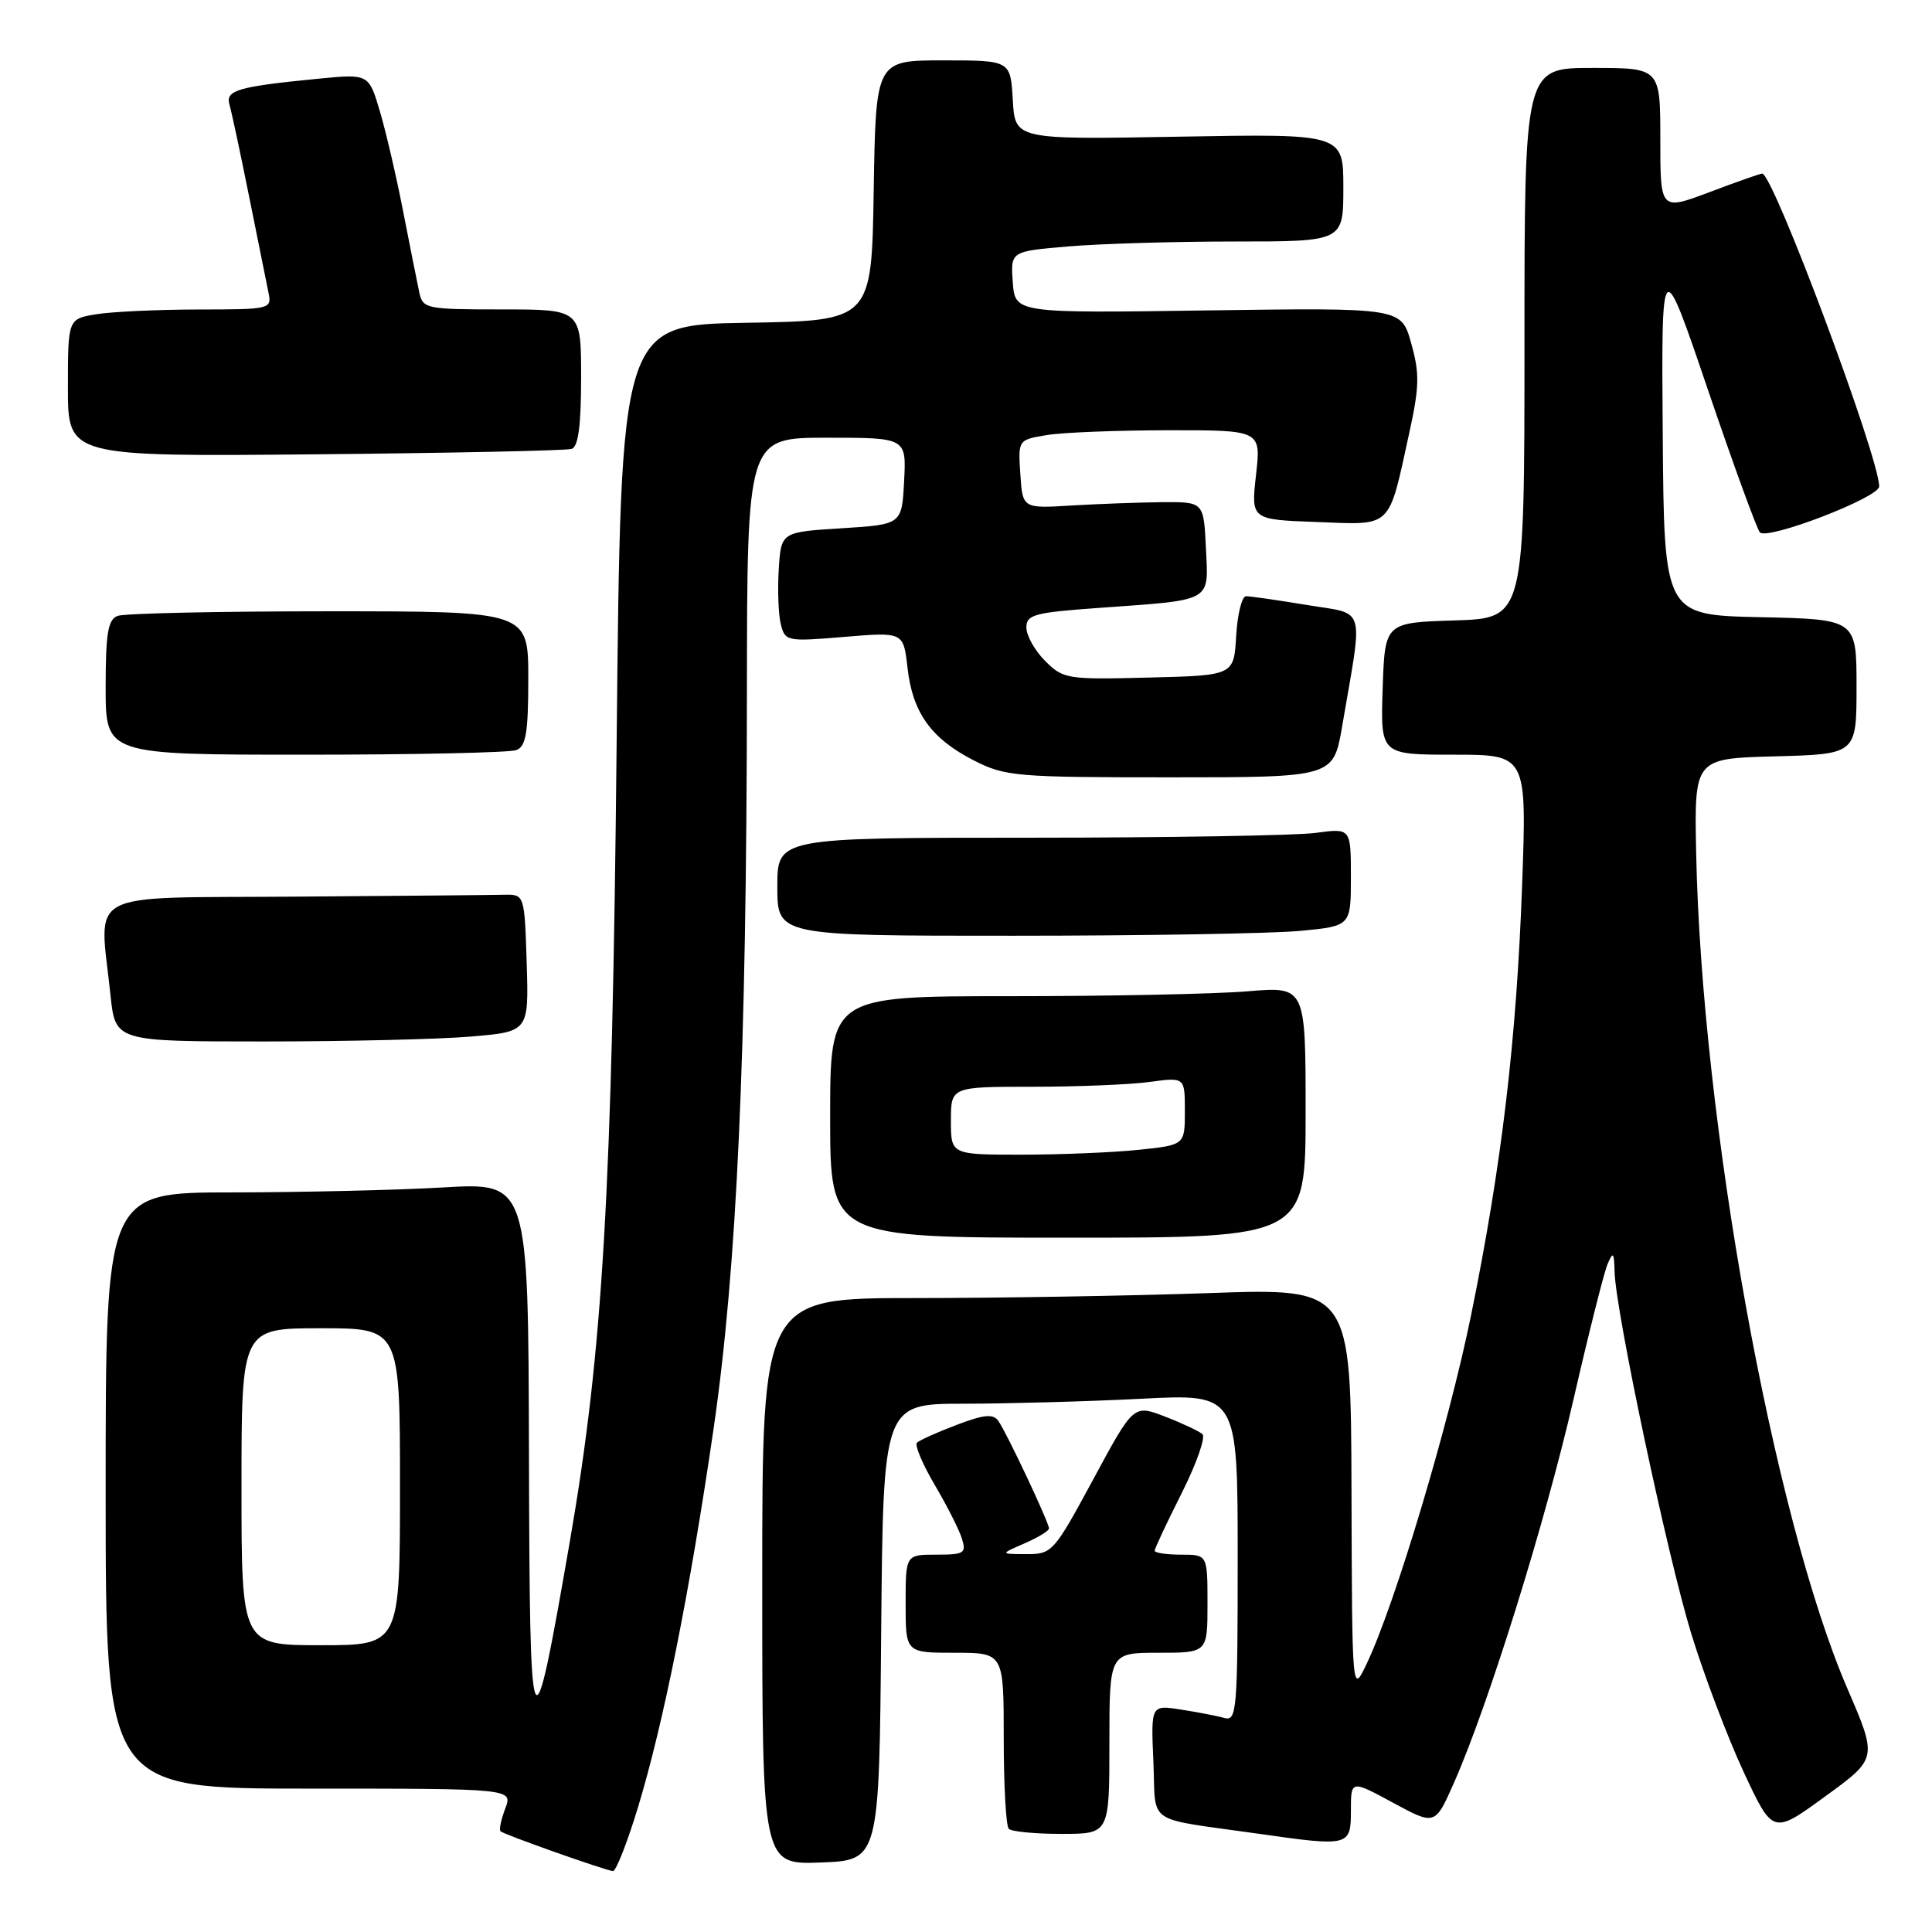 <?xml version="1.0" encoding="UTF-8" standalone="no"?>
<!DOCTYPE svg PUBLIC "-//W3C//DTD SVG 1.1//EN" "http://www.w3.org/Graphics/SVG/1.1/DTD/svg11.dtd" >
<svg xmlns="http://www.w3.org/2000/svg" xmlns:xlink="http://www.w3.org/1999/xlink" version="1.1" viewBox="0 0 256 256">
 <g >
 <path fill="currentColor"
d=" M 84.50 239.60 C 87.91 228.40 91.41 210.91 94.56 189.27 C 97.65 167.96 98.93 139.77 98.97 91.75 C 99.00 58.00 99.00 58.00 109.55 58.00 C 120.10 58.00 120.10 58.00 119.80 63.75 C 119.50 69.50 119.50 69.50 111.50 70.00 C 103.50 70.50 103.50 70.50 103.19 75.43 C 103.02 78.15 103.14 81.42 103.46 82.71 C 104.03 84.98 104.26 85.03 111.88 84.39 C 119.71 83.74 119.71 83.74 120.25 88.48 C 120.91 94.42 123.38 97.87 129.02 100.75 C 133.19 102.88 134.59 103.00 155.05 103.00 C 176.68 103.00 176.68 103.00 177.84 96.25 C 180.64 79.88 181.11 81.48 173.16 80.16 C 169.28 79.52 165.66 79.00 165.11 79.00 C 164.56 79.00 163.97 81.36 163.80 84.25 C 163.50 89.50 163.50 89.50 152.24 89.78 C 141.39 90.06 140.88 89.97 138.49 87.58 C 137.12 86.21 136.00 84.22 136.00 83.16 C 136.00 81.44 137.03 81.16 145.75 80.54 C 160.82 79.46 160.14 79.84 159.79 72.63 C 159.50 66.50 159.50 66.50 154.00 66.54 C 150.97 66.57 145.57 66.77 142.00 66.98 C 135.50 67.38 135.50 67.38 135.20 62.83 C 134.90 58.28 134.90 58.28 138.70 57.65 C 140.79 57.30 148.03 57.02 154.80 57.01 C 167.10 57.00 167.10 57.00 166.43 62.92 C 165.76 68.85 165.76 68.85 174.50 69.17 C 184.59 69.55 183.93 70.20 186.74 57.34 C 188.08 51.24 188.12 49.49 186.99 45.48 C 185.68 40.77 185.68 40.77 160.09 41.13 C 134.50 41.50 134.50 41.50 134.20 37.40 C 133.90 33.30 133.90 33.30 141.60 32.65 C 145.84 32.29 155.76 32.00 163.65 32.00 C 178.00 32.00 178.00 32.00 178.00 24.86 C 178.00 17.72 178.00 17.72 156.25 18.11 C 134.50 18.50 134.50 18.50 134.20 13.25 C 133.90 8.00 133.90 8.00 124.97 8.00 C 116.05 8.00 116.05 8.00 115.77 25.25 C 115.50 42.50 115.50 42.50 98.88 42.77 C 82.26 43.05 82.26 43.05 81.71 98.27 C 81.12 157.95 79.89 178.94 75.52 204.17 C 70.46 233.37 70.19 232.80 70.09 192.60 C 70.00 156.69 70.00 156.69 58.75 157.34 C 52.56 157.70 39.96 157.99 30.75 158.00 C 14.00 158.00 14.00 158.00 14.00 197.50 C 14.00 237.00 14.00 237.00 40.98 237.00 C 67.95 237.00 67.95 237.00 66.95 239.64 C 66.40 241.09 66.11 242.45 66.32 242.65 C 66.75 243.08 80.12 247.81 81.22 247.93 C 81.61 247.97 83.09 244.22 84.50 239.60 Z  M 116.76 216.25 C 117.03 186.00 117.03 186.00 127.76 186.00 C 133.67 185.99 144.24 185.70 151.25 185.34 C 164.00 184.69 164.00 184.69 164.00 206.41 C 164.00 226.62 163.88 228.10 162.25 227.64 C 161.29 227.37 158.70 226.87 156.50 226.53 C 152.50 225.90 152.50 225.90 152.83 233.42 C 153.20 241.98 151.51 240.81 166.69 242.97 C 178.80 244.70 179.00 244.65 179.00 239.92 C 179.00 235.85 179.00 235.85 184.58 238.87 C 190.16 241.89 190.16 241.89 192.66 236.22 C 197.19 226.00 204.73 201.80 208.48 185.50 C 210.50 176.70 212.54 168.60 213.01 167.50 C 213.74 165.78 213.88 165.92 213.94 168.50 C 214.07 173.76 220.93 206.13 224.11 216.50 C 225.80 222.00 228.92 230.23 231.04 234.79 C 234.91 243.09 234.91 243.09 241.84 238.04 C 248.78 233.00 248.78 233.00 244.79 223.75 C 234.96 200.96 225.47 148.52 224.75 113.00 C 224.50 100.50 224.50 100.50 235.25 100.22 C 246.00 99.93 246.00 99.93 246.00 91.00 C 246.00 82.06 246.00 82.06 233.25 81.78 C 220.50 81.50 220.50 81.50 220.32 57.50 C 220.14 33.50 220.14 33.50 226.32 51.68 C 229.72 61.68 232.82 70.17 233.20 70.55 C 234.27 71.59 249.00 65.92 249.00 64.46 C 249.00 60.58 234.95 23.00 233.50 23.00 C 233.25 23.00 230.11 24.10 226.52 25.46 C 220.00 27.91 220.00 27.91 220.00 18.46 C 220.00 9.00 220.00 9.00 211.00 9.00 C 202.00 9.00 202.00 9.00 202.00 45.46 C 202.00 81.92 202.00 81.92 192.75 82.21 C 183.50 82.50 183.50 82.50 183.21 91.25 C 182.92 100.00 182.92 100.00 192.62 100.00 C 202.31 100.00 202.31 100.00 201.69 117.25 C 200.94 137.88 198.99 154.33 194.92 174.30 C 191.95 188.87 184.82 212.67 181.07 220.50 C 179.16 224.50 179.16 224.50 179.08 197.59 C 179.00 170.68 179.00 170.68 160.25 171.34 C 149.94 171.70 132.39 172.00 121.25 172.00 C 101.00 172.00 101.00 172.00 101.00 209.54 C 101.00 247.08 101.00 247.08 108.75 246.79 C 116.50 246.50 116.50 246.50 116.76 216.25 Z  M 147.00 231.00 C 147.00 219.00 147.00 219.00 153.50 219.00 C 160.00 219.00 160.00 219.00 160.00 212.50 C 160.00 206.00 160.00 206.00 156.50 206.00 C 154.57 206.00 153.00 205.76 153.00 205.48 C 153.00 205.19 154.61 201.76 156.58 197.85 C 158.54 193.95 159.78 190.42 159.33 190.03 C 158.87 189.63 156.64 188.58 154.36 187.70 C 150.21 186.10 150.21 186.10 144.86 196.02 C 139.64 205.68 139.41 205.94 136.00 205.93 C 132.50 205.92 132.50 205.92 135.75 204.51 C 137.54 203.73 139.00 202.84 139.00 202.53 C 139.00 201.75 133.37 189.80 132.28 188.27 C 131.60 187.31 130.37 187.43 126.75 188.81 C 124.19 189.78 121.83 190.84 121.50 191.17 C 121.18 191.49 122.23 193.99 123.84 196.73 C 125.45 199.46 127.08 202.66 127.45 203.85 C 128.07 205.81 127.78 206.00 124.07 206.00 C 120.00 206.00 120.00 206.00 120.00 212.50 C 120.00 219.00 120.00 219.00 126.50 219.00 C 133.00 219.00 133.00 219.00 133.00 230.33 C 133.00 236.57 133.30 241.97 133.67 242.33 C 134.03 242.70 137.18 243.00 140.67 243.00 C 147.00 243.00 147.00 243.00 147.00 231.00 Z  M 173.00 147.35 C 173.00 130.71 173.00 130.71 165.35 131.35 C 161.14 131.71 146.97 132.00 133.85 132.00 C 110.00 132.00 110.00 132.00 110.00 148.00 C 110.00 164.00 110.00 164.00 141.50 164.00 C 173.00 164.00 173.00 164.00 173.00 147.35 Z  M 62.38 137.35 C 70.07 136.70 70.07 136.70 69.79 127.60 C 69.50 118.50 69.50 118.50 66.75 118.56 C 65.24 118.60 52.75 118.71 39.00 118.81 C 10.70 119.02 13.16 117.71 14.64 131.85 C 15.28 138.00 15.28 138.00 34.99 138.00 C 45.83 138.00 58.16 137.71 62.38 137.35 Z  M 172.25 123.35 C 179.00 122.71 179.00 122.71 179.00 116.22 C 179.00 109.73 179.00 109.73 174.36 110.36 C 171.81 110.71 154.71 111.00 136.36 111.00 C 103.00 111.00 103.00 111.00 103.00 117.50 C 103.00 124.00 103.00 124.00 134.25 123.99 C 151.44 123.99 168.54 123.70 172.25 123.35 Z  M 68.42 99.39 C 69.70 98.90 70.00 97.08 70.00 89.89 C 70.00 81.00 70.00 81.00 43.58 81.00 C 29.05 81.00 16.45 81.27 15.58 81.61 C 14.30 82.10 14.00 83.92 14.00 91.11 C 14.00 100.00 14.00 100.00 40.42 100.00 C 54.95 100.00 67.55 99.73 68.42 99.39 Z  M 75.75 59.48 C 76.63 59.19 77.00 56.37 77.00 50.03 C 77.00 41.00 77.00 41.00 66.52 41.00 C 56.46 41.00 56.02 40.91 55.56 38.75 C 55.29 37.51 54.34 32.73 53.44 28.12 C 52.55 23.51 51.15 17.50 50.34 14.76 C 48.86 9.78 48.86 9.78 42.18 10.43 C 31.53 11.47 29.86 11.96 30.40 13.84 C 30.67 14.75 31.84 20.22 33.00 26.00 C 34.16 31.78 35.31 37.51 35.57 38.75 C 36.03 40.96 35.87 41.00 26.27 41.01 C 20.90 41.02 14.81 41.30 12.75 41.64 C 9.00 42.26 9.00 42.26 9.00 51.38 C 9.00 60.50 9.00 60.50 41.75 60.20 C 59.76 60.03 75.06 59.71 75.75 59.48 Z  M 32.00 197.00 C 32.00 176.00 32.00 176.00 42.50 176.00 C 53.00 176.00 53.00 176.00 53.00 197.00 C 53.00 218.00 53.00 218.00 42.50 218.00 C 32.00 218.00 32.00 218.00 32.00 197.00 Z  M 126.00 148.50 C 126.00 144.00 126.00 144.00 136.86 144.00 C 142.83 144.00 149.81 143.71 152.36 143.36 C 157.00 142.73 157.00 142.73 157.00 147.22 C 157.00 151.72 157.00 151.72 150.85 152.36 C 147.47 152.71 140.50 153.00 135.35 153.00 C 126.00 153.00 126.00 153.00 126.00 148.50 Z "/>
</g>
</svg>